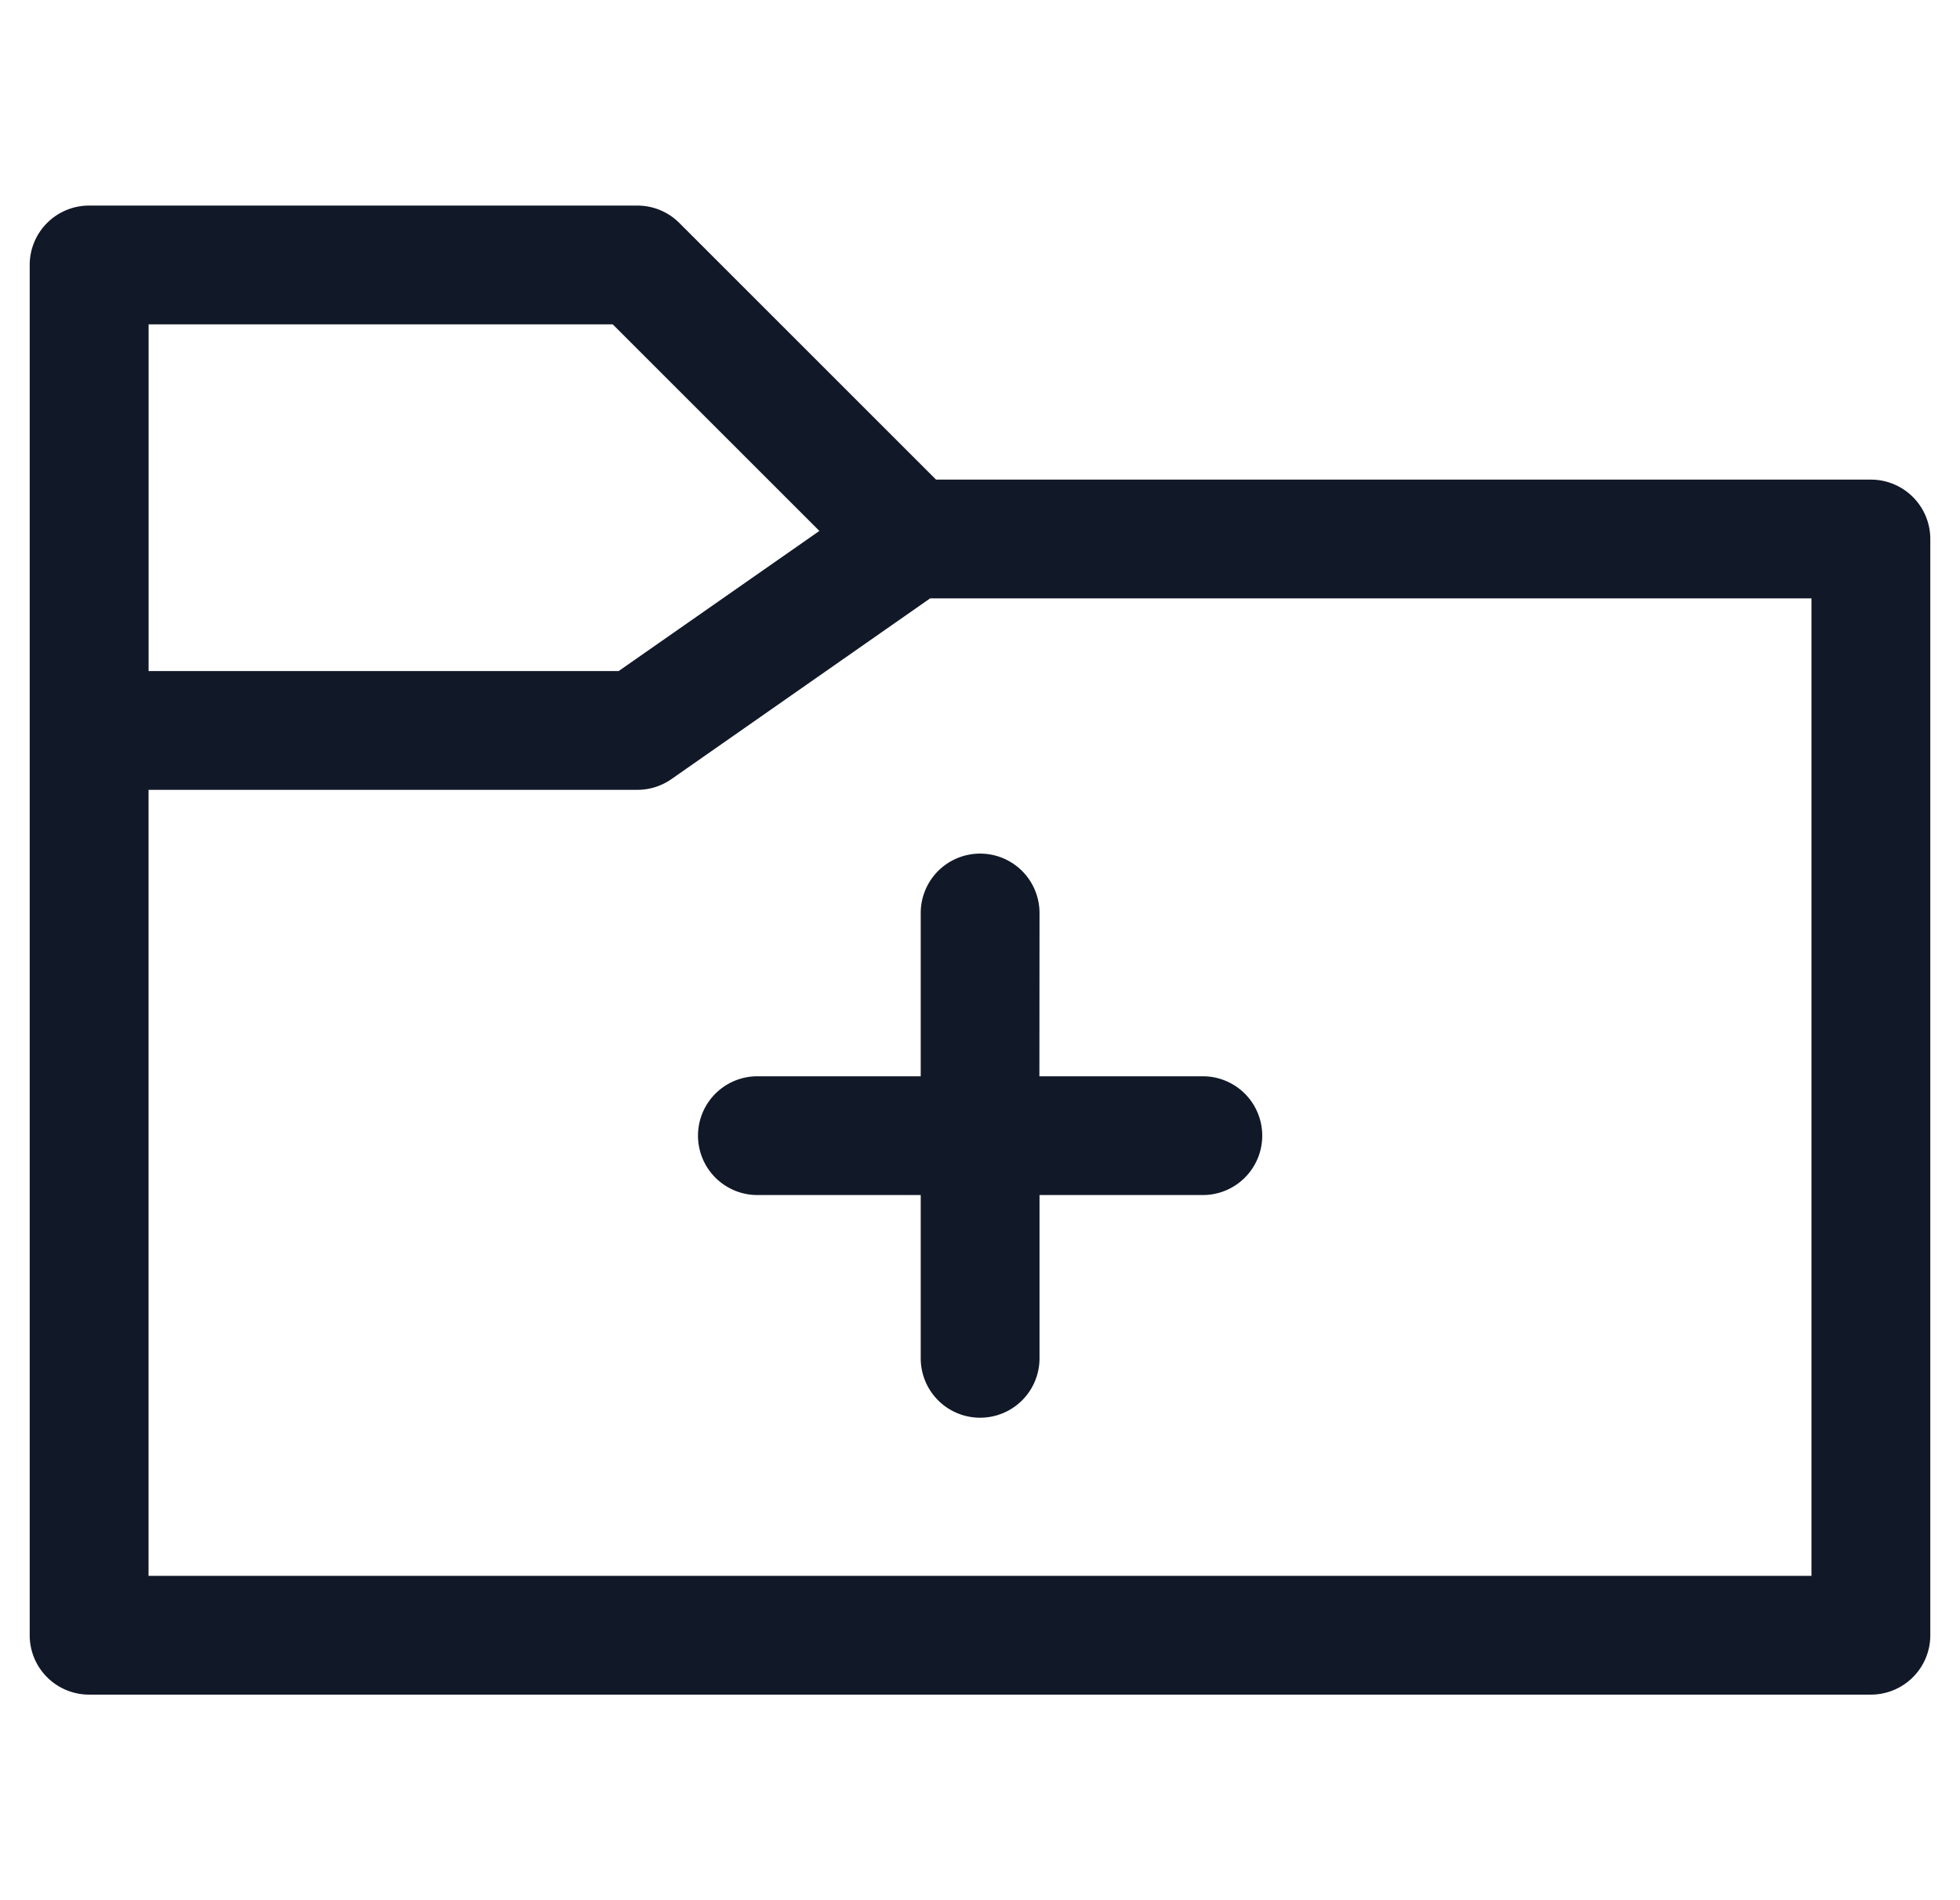 <svg xmlns="http://www.w3.org/2000/svg" width="33" height="32" fill="none" viewBox="0 0 33 32"><path fill="#111827" fill-rule="evenodd" d="M1.5 3.462a1 1 0 0 0-1 1v23.076a1 1 0 0 0 1 1H31.5a1 1 0 0 0 1-1V9.077a1 1 0 0 0-1-1H15.76l-4.322-4.322a1 1 0 0 0-.707-.293zm14.16 6.615-4.356 3.044a1 1 0 0 1-.573.18h-8.23v13.237h27.998V10.077zM2.5 11.301h7.916l3.38-2.36-3.48-3.479H2.502v5.839m15 4.074a1 1 0 0 0-2 0v2.75h-2.75a1 1 0 1 0 0 2h2.75v2.75a1 1 0 1 0 2 0v-2.75h2.75a1 1 0 1 0 0-2H17.5z" clip-rule="evenodd"/></svg>
